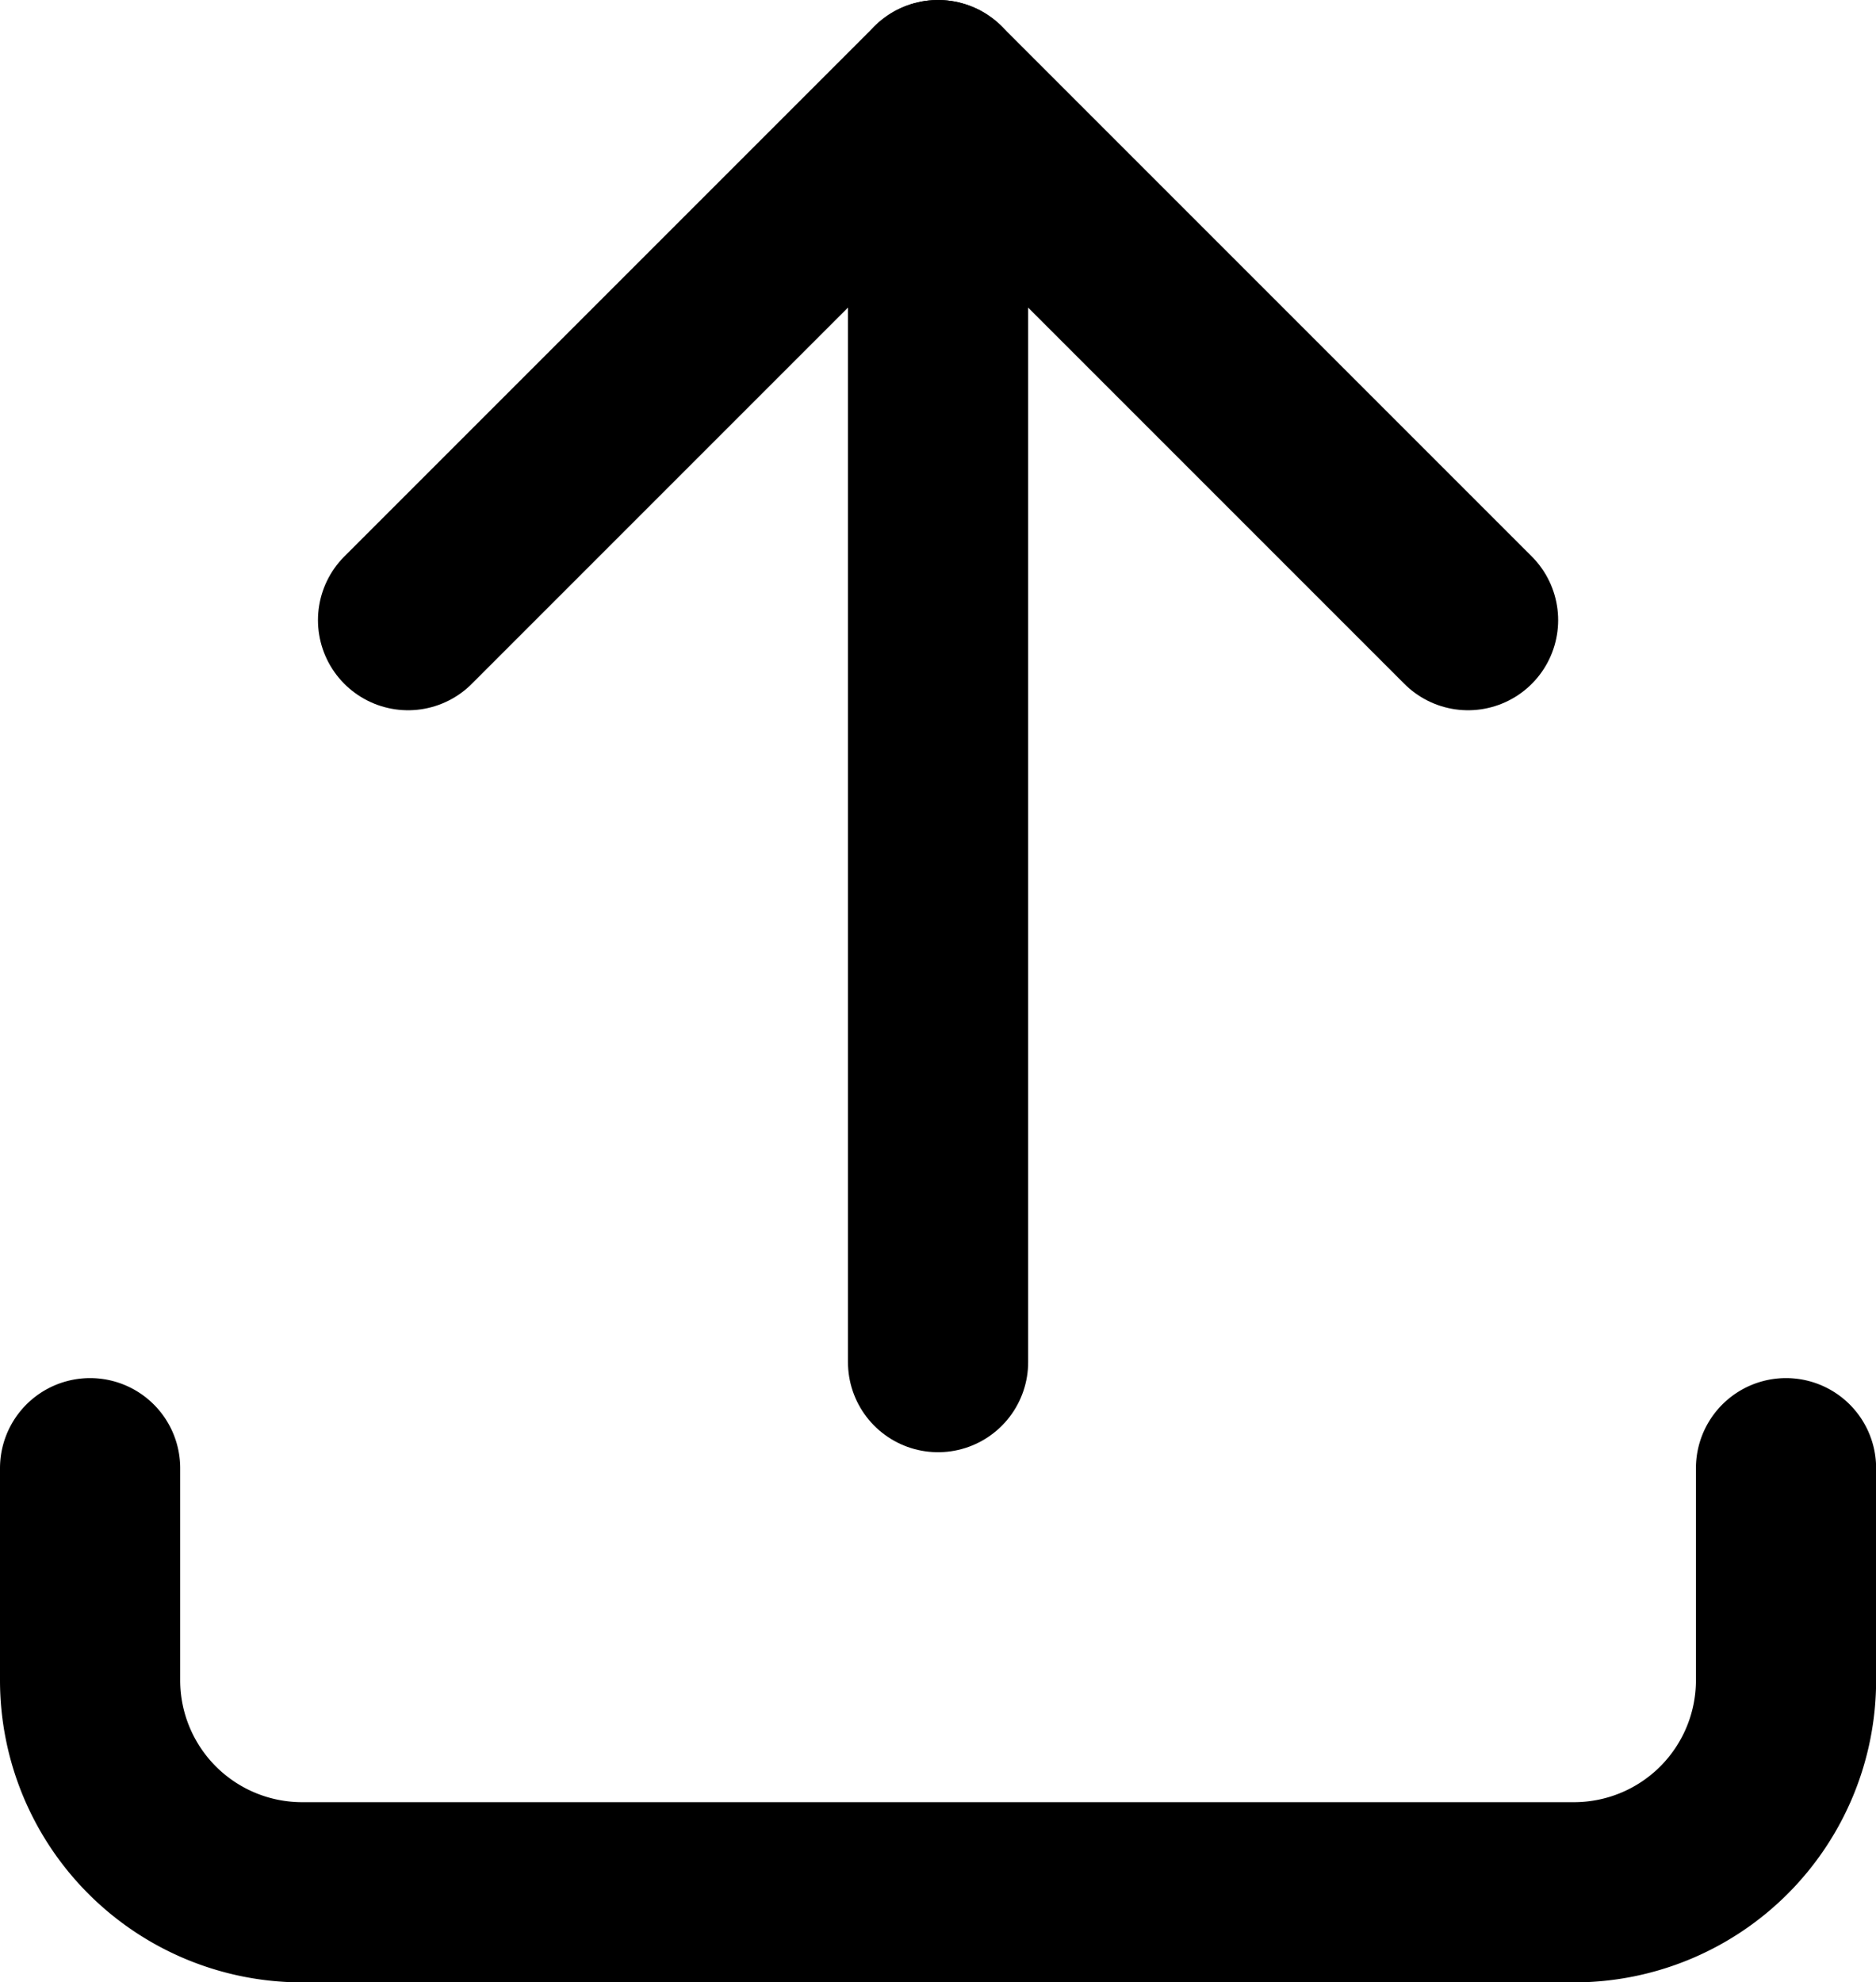<svg xmlns="http://www.w3.org/2000/svg" width="15.617" height="16.5" viewBox="0 0 15.617 16.5">
  <g id="Group_301" data-name="Group 301" transform="translate(-8318.25 -2321.25)">
    <path id="Path_149" data-name="Path 149" d="M4,17v1.765a1.765,1.765,0,0,0,1.765,1.765H16.353a1.765,1.765,0,0,0,1.765-1.765V17" transform="translate(8315 2316.471)" fill="none" stroke="#000" stroke-linecap="round" stroke-linejoin="round" stroke-width="1.5"/>
    <path id="Path_150" data-name="Path 150" d="M7,8.412,11.412,4l4.412,4.412" transform="translate(8314.647 2318)" fill="none" stroke="#000" stroke-linecap="round" stroke-linejoin="round" stroke-width="1.5"/>
    <path id="Path_151" data-name="Path 151" d="M12,4V14.588" transform="translate(8314.059 2318)" fill="none" stroke="#000" stroke-linecap="round" stroke-linejoin="round" stroke-width="1.5"/>
  </g>
</svg>
